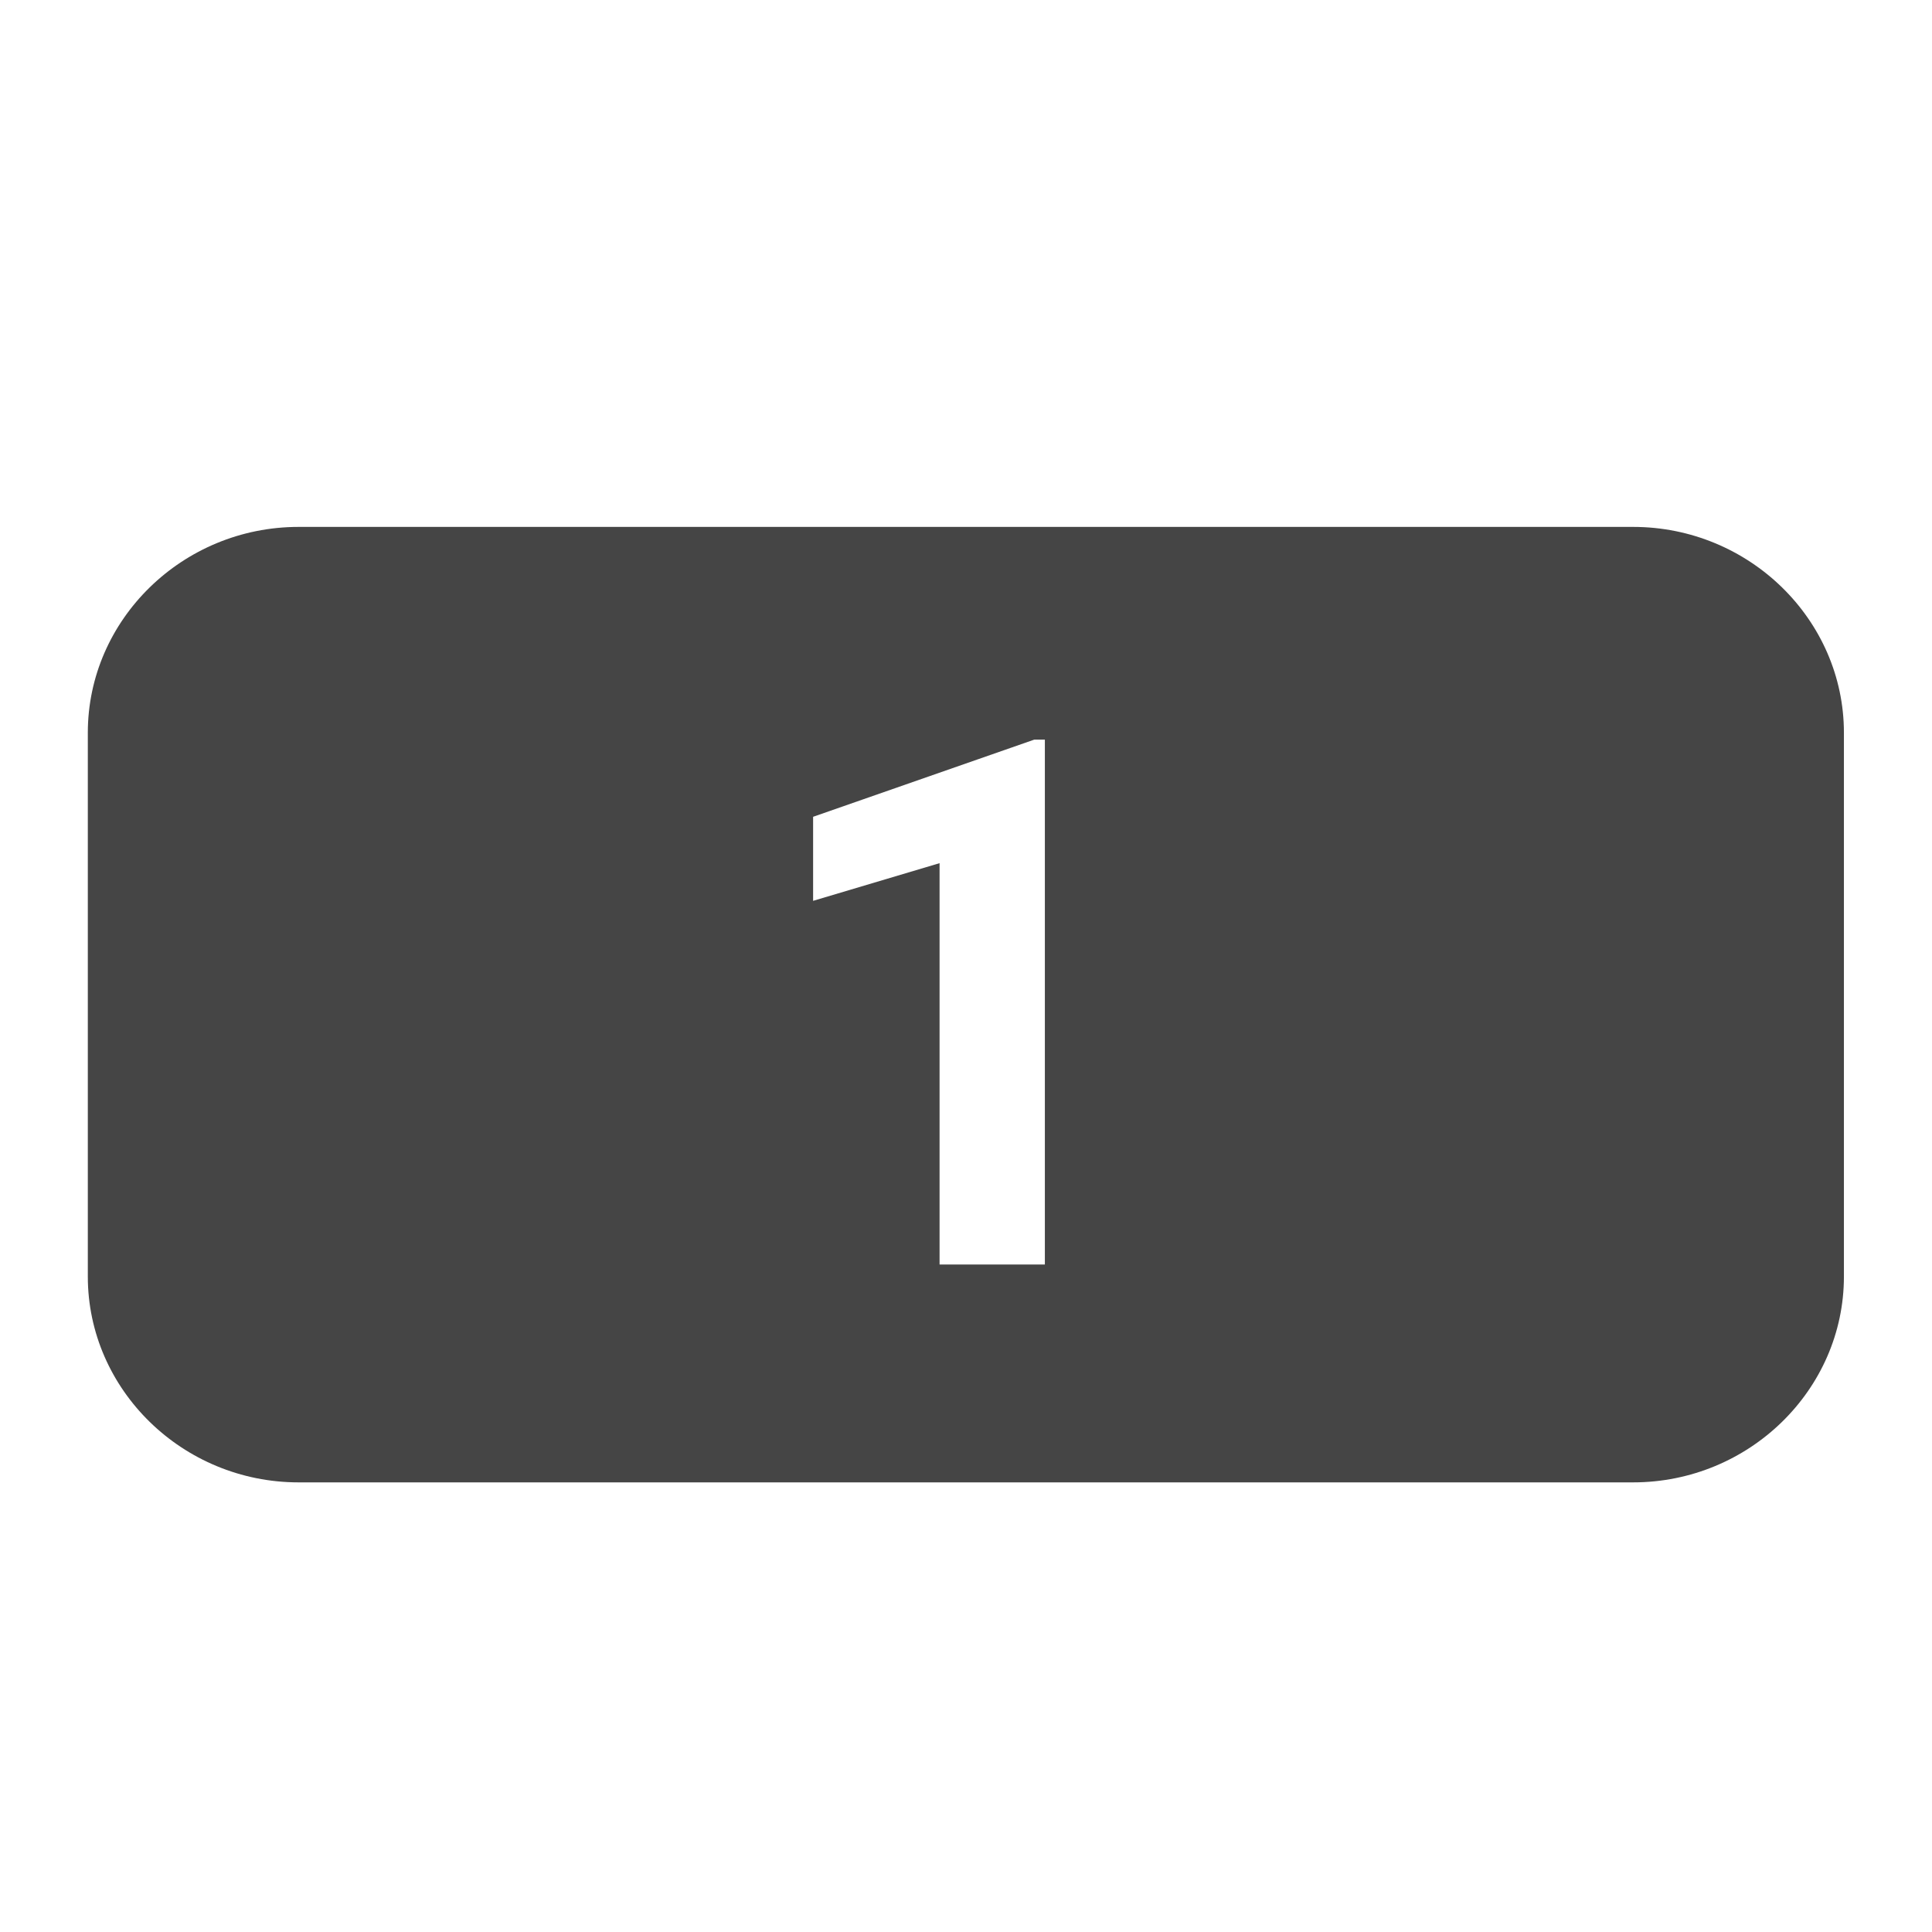 <?xml version="1.0" encoding="UTF-8" standalone="no"?>
<svg width="22px" height="22px" viewBox="0 0 22 22" version="1.1" xmlns="http://www.w3.org/2000/svg" xmlns:xlink="http://www.w3.org/1999/xlink">
    <defs></defs>
    <g id="Page-1" stroke="none" stroke-width="1" fill="none" fill-rule="evenodd">
        <g id="field-types-integer" fill="#454545">
            <path d="M18.597,6 L3.4,6 C2.08,6 1,7.055 1,8.344 L1,14.536 C1,15.825 2.08,16.88 3.4,16.88 L18.597,16.88 C19.917,16.88 20.997,15.825 20.997,14.536 L20.997,8.344 C20.997,7.055 19.917,6 18.597,6 L18.597,6 Z M11.898,14.399 L10.699,14.399 L10.699,9.829 L9.259,10.258 L9.259,9.301 L11.778,8.422 L11.898,8.422 L11.898,14.399 L11.898,14.399 Z" id="Shape"></path>
        </g>
    </g>
</svg>